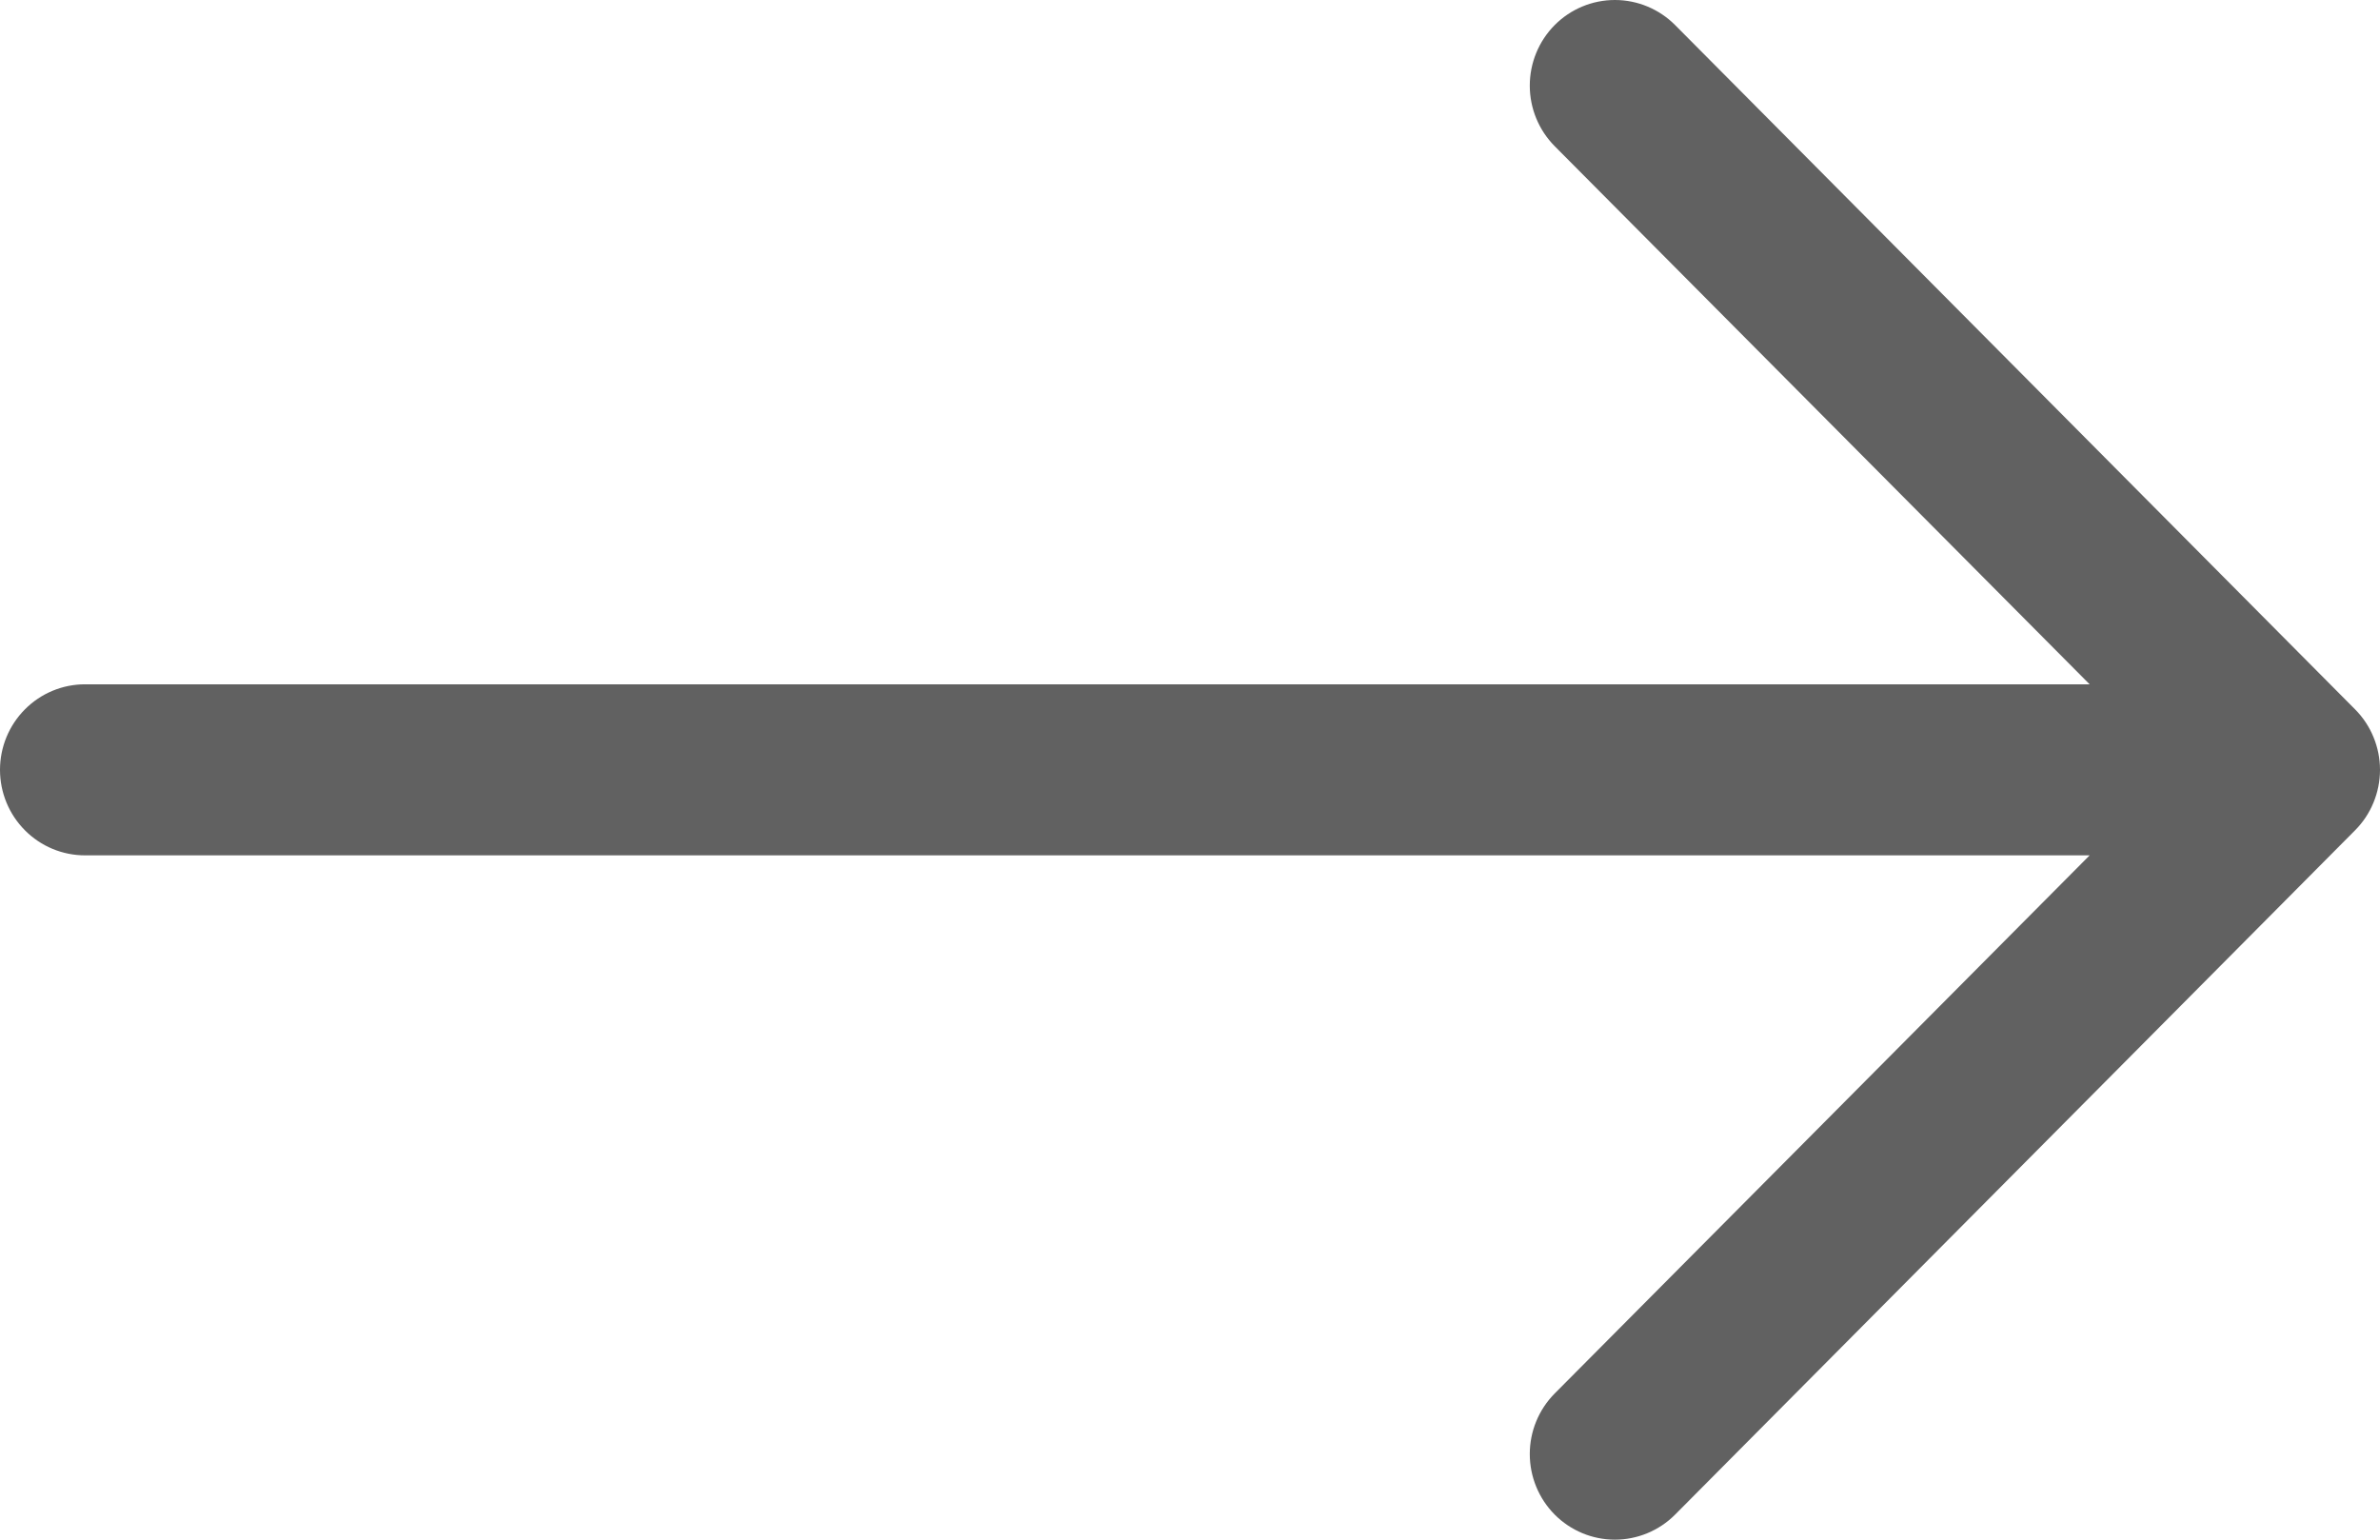<svg width="34" height="22" viewBox="0 0 34 22" fill="none" xmlns="http://www.w3.org/2000/svg">
<path fill-rule="evenodd" clip-rule="evenodd" d="M0 11C0 10.676 0.128 10.365 0.356 10.136C0.583 9.907 0.892 9.778 1.214 9.778H29.852L22.21 2.089C21.982 1.859 21.854 1.548 21.854 1.224C21.854 0.899 21.982 0.588 22.21 0.358C22.438 0.129 22.747 7.64589e-09 23.07 0C23.392 -7.64589e-09 23.702 0.129 23.93 0.358L33.643 10.135C33.756 10.248 33.846 10.383 33.907 10.532C33.968 10.68 34 10.839 34 11C34 11.161 33.968 11.32 33.907 11.468C33.846 11.617 33.756 11.752 33.643 11.865L23.93 21.642C23.702 21.871 23.392 22 23.07 22C22.747 22 22.438 21.871 22.21 21.642C21.982 21.412 21.854 21.101 21.854 20.776C21.854 20.452 21.982 20.141 22.21 19.911L29.852 12.222H1.214C0.892 12.222 0.583 12.093 0.356 11.864C0.128 11.635 0 11.324 0 11Z" fill="#616161"/>
</svg>
